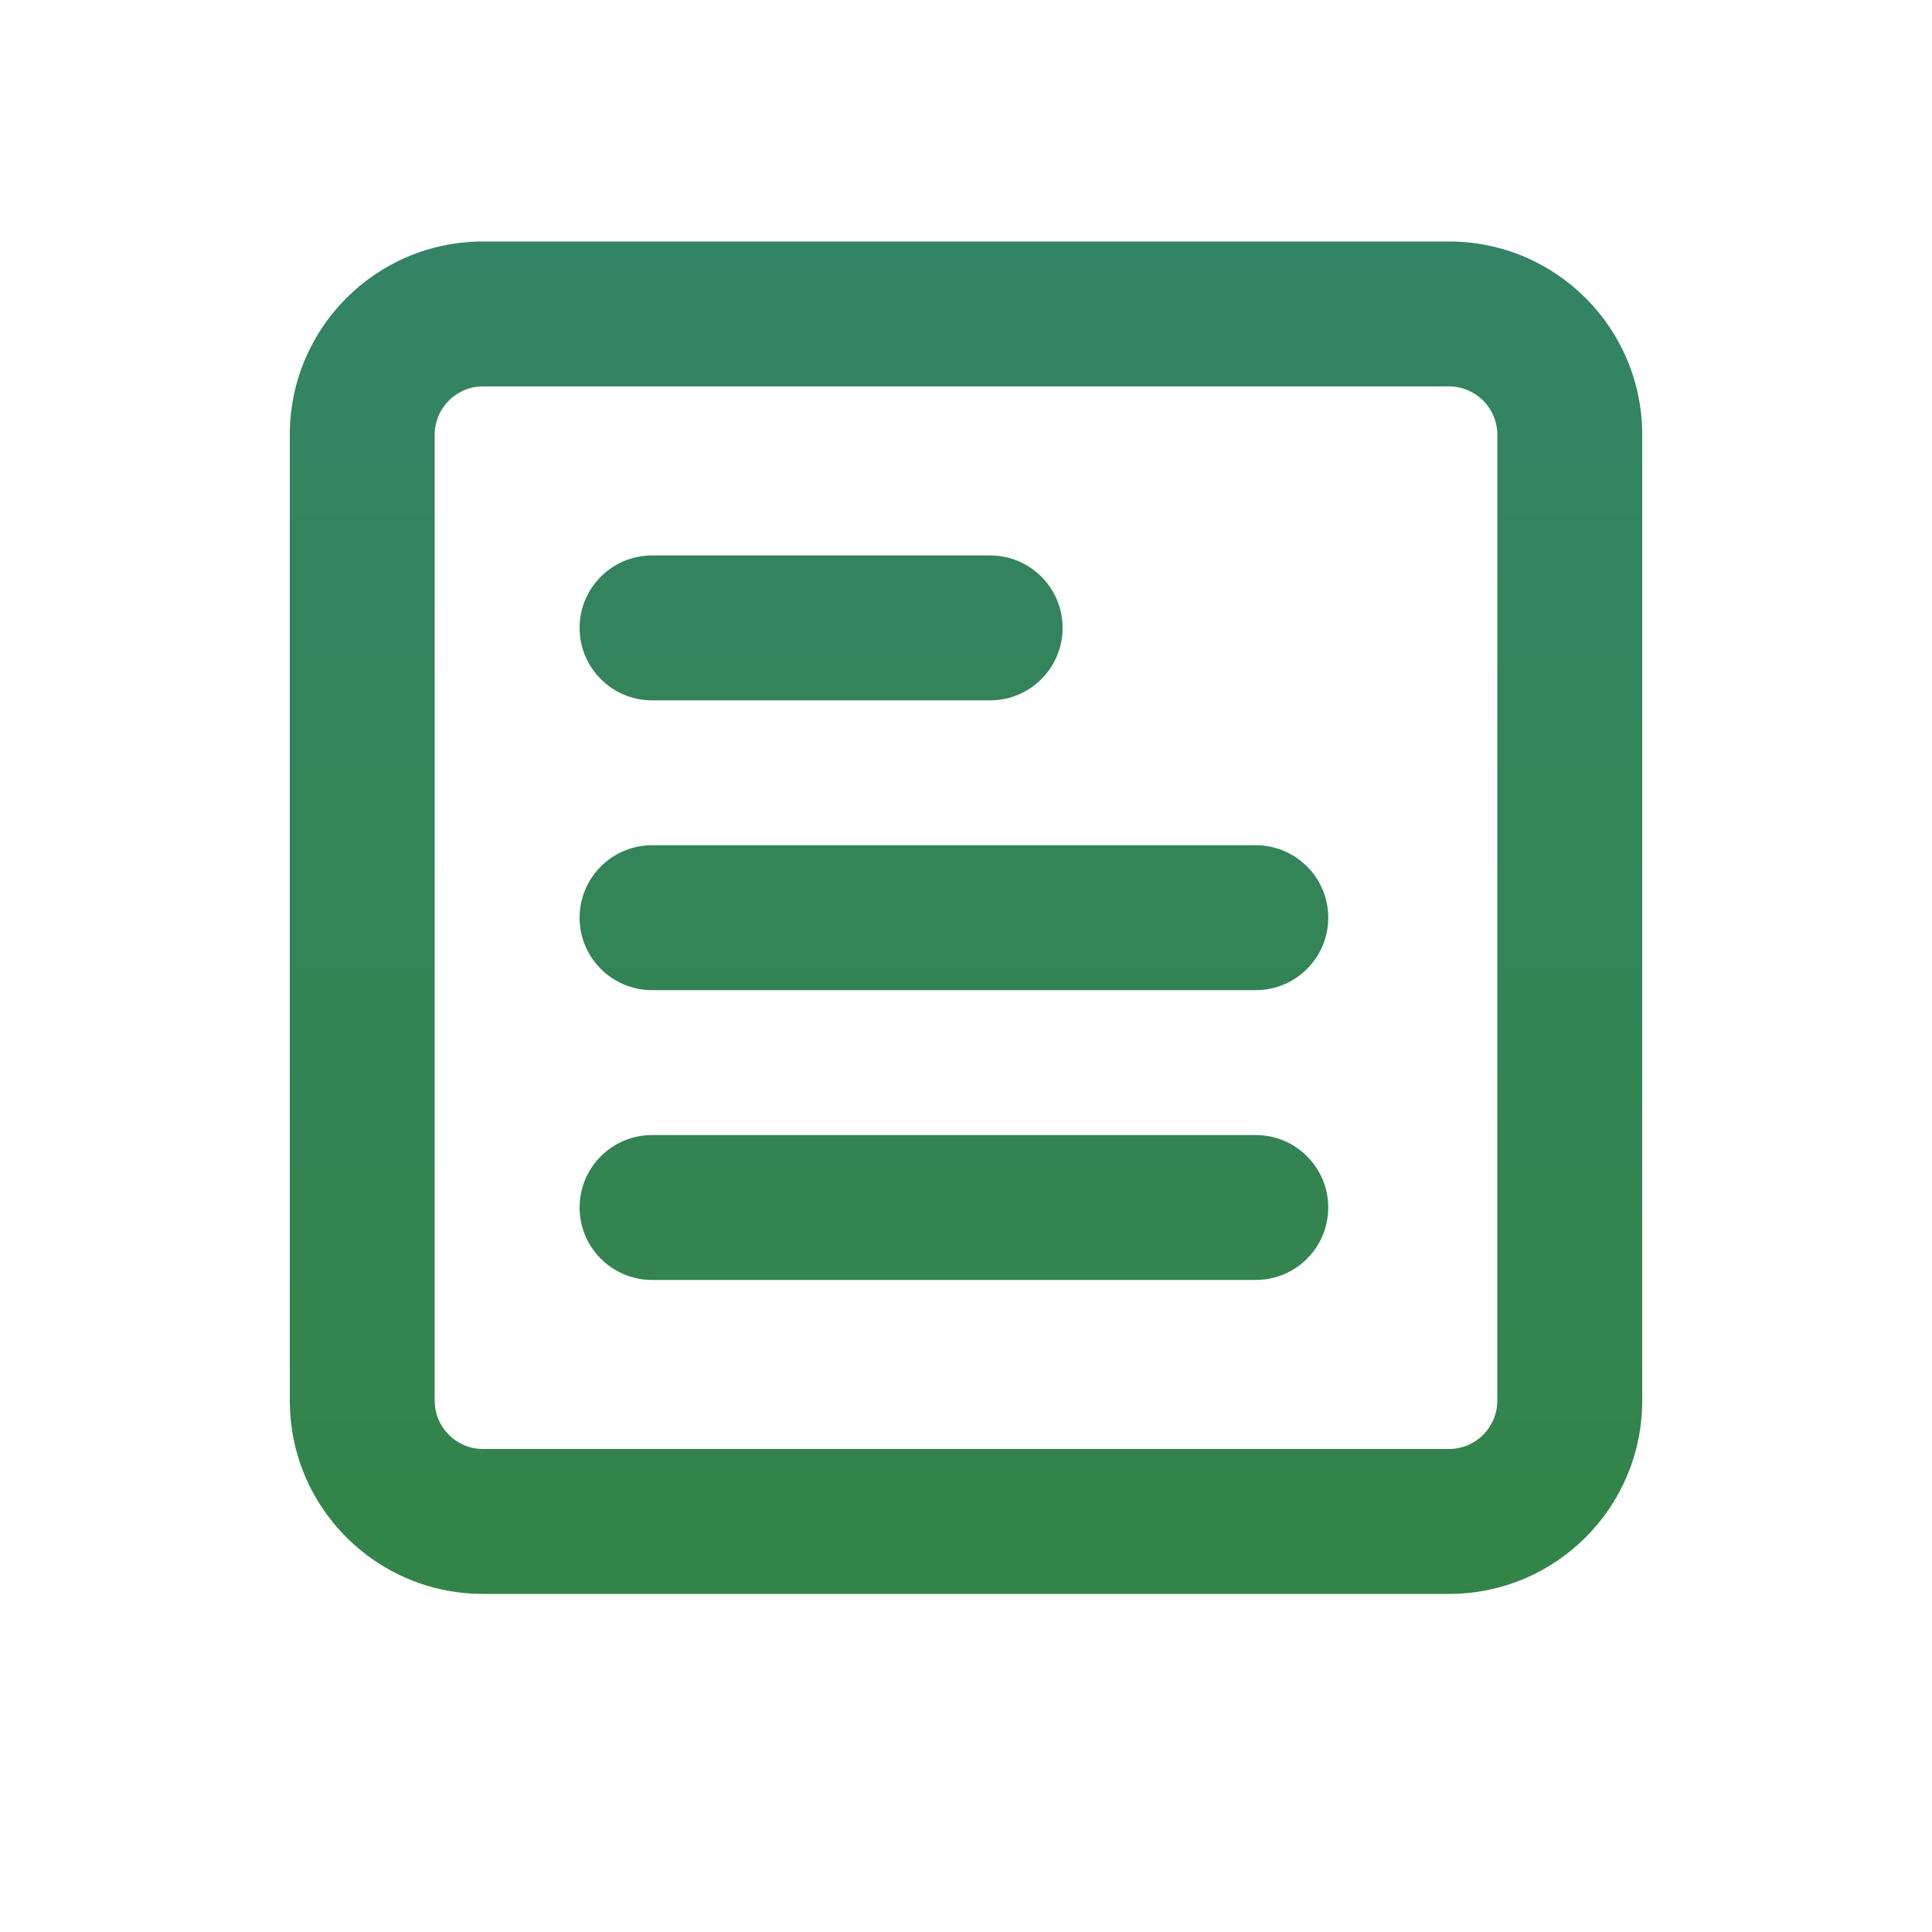 <svg width="20" height="20" viewBox="0 0 20 20" fill="none" xmlns="http://www.w3.org/2000/svg">
<path d="M6 6.5C6 6.086 6.336 5.75 6.75 5.75H10.25C10.664 5.75 11 6.086 11 6.5C11 6.914 10.664 7.25 10.25 7.25H6.75C6.336 7.25 6 6.914 6 6.5Z" fill="url(#paint0_linear_12_1013)"/>
<path d="M6 9.5C6 9.086 6.336 8.75 6.75 8.75H13C13.414 8.75 13.75 9.086 13.75 9.5C13.75 9.914 13.414 10.25 13 10.25H6.75C6.336 10.25 6 9.914 6 9.5Z" fill="url(#paint1_linear_12_1013)"/>
<path d="M6.75 11.75C6.336 11.75 6 12.086 6 12.5C6 12.914 6.336 13.25 6.75 13.25H13C13.414 13.25 13.75 12.914 13.75 12.5C13.75 12.086 13.414 11.75 13 11.75H6.75Z" fill="url(#paint2_linear_12_1013)"/>
<path fill-rule="evenodd" clip-rule="evenodd" d="M3 4.5C3 3.395 3.895 2.5 5 2.5H15C16.105 2.5 17 3.395 17 4.5V14.5C17 15.605 16.105 16.5 15 16.5H5C3.895 16.5 3 15.605 3 14.5V4.5ZM5 4H15C15.276 4 15.5 4.224 15.5 4.5V14.5C15.5 14.776 15.276 15 15 15H5C4.724 15 4.5 14.776 4.5 14.5V4.5C4.5 4.224 4.724 4 5 4Z" fill="url(#paint3_linear_12_1013)"/>
<defs>
<linearGradient id="paint0_linear_12_1013" x1="10" y1="2.5" x2="10" y2="16.5" gradientUnits="userSpaceOnUse">
<stop stop-color="#338464"/>
<stop offset="1" stop-color="#338449"/>
</linearGradient>
<linearGradient id="paint1_linear_12_1013" x1="10" y1="2.5" x2="10" y2="16.5" gradientUnits="userSpaceOnUse">
<stop stop-color="#338464"/>
<stop offset="1" stop-color="#338449"/>
</linearGradient>
<linearGradient id="paint2_linear_12_1013" x1="10" y1="2.5" x2="10" y2="16.5" gradientUnits="userSpaceOnUse">
<stop stop-color="#338464"/>
<stop offset="1" stop-color="#338449"/>
</linearGradient>
<linearGradient id="paint3_linear_12_1013" x1="10" y1="2.5" x2="10" y2="16.5" gradientUnits="userSpaceOnUse">
<stop stop-color="#338464"/>
<stop offset="1" stop-color="#338449"/>
</linearGradient>
</defs>
</svg>
